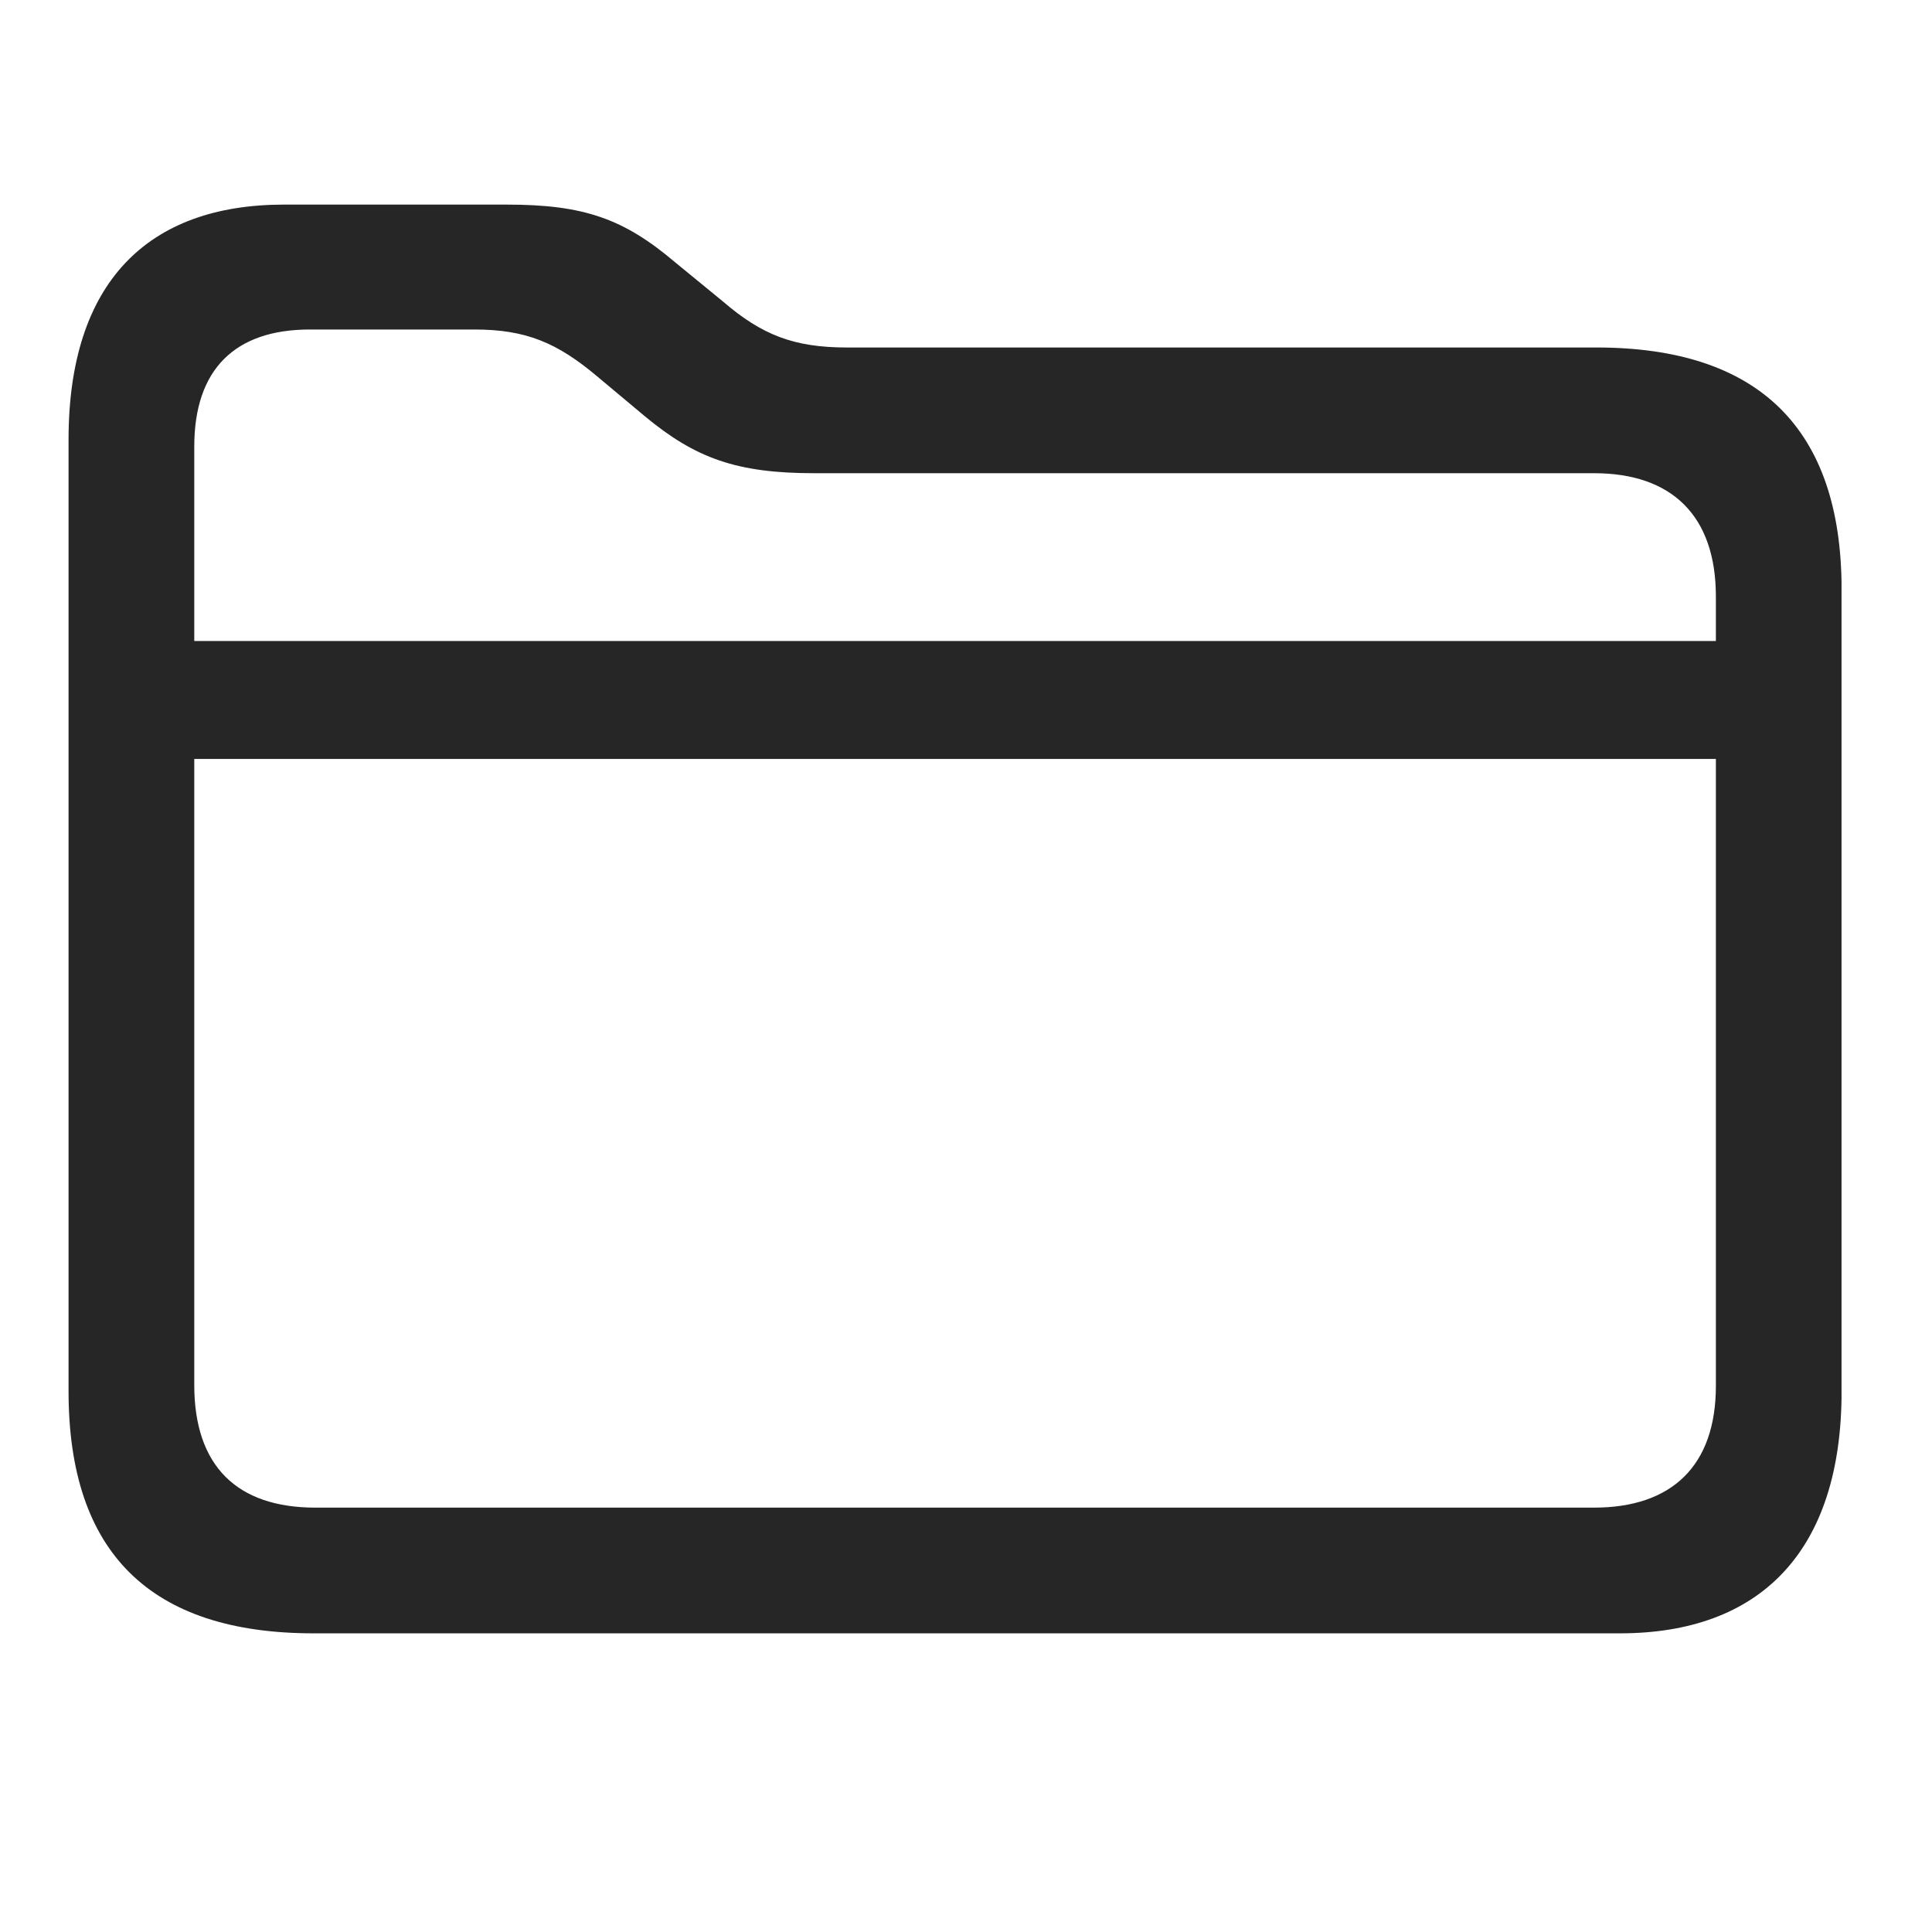 <svg width="29" height="29" viewBox="0 0 29 29" fill="currentColor" xmlns="http://www.w3.org/2000/svg">
<g clip-path="url(#clip0_2207_32944)">
<path d="M4.709 24.517H24.315C26.412 24.517 27.643 23.298 27.643 20.884V8.849C27.643 6.435 26.401 5.216 23.963 5.216H12.713C11.916 5.216 11.436 5.028 10.85 4.524L10.135 3.938C9.361 3.282 8.764 3.071 7.604 3.071H4.264C2.213 3.071 1.029 4.243 1.029 6.599V20.884C1.029 23.31 2.26 24.517 4.709 24.517ZM4.733 22.63C3.561 22.63 2.916 22.009 2.916 20.79V6.704C2.916 5.544 3.526 4.946 4.651 4.946H7.123C7.897 4.946 8.365 5.146 8.963 5.649L9.678 6.247C10.44 6.88 11.061 7.103 12.221 7.103H23.928C25.088 7.103 25.756 7.735 25.756 8.954V20.802C25.756 22.009 25.088 22.63 23.928 22.63H4.733ZM2.178 11.392H26.483V9.622H2.178V11.392Z" fill="currentColor" fill-opacity="0.85"/>
</g>
<defs>
<clipPath id="clip0_2207_32944">
<rect width="26.613" height="21.598" fill="currentColor" transform="translate(1.029 3.071)"/>
</clipPath>
</defs>
</svg>
